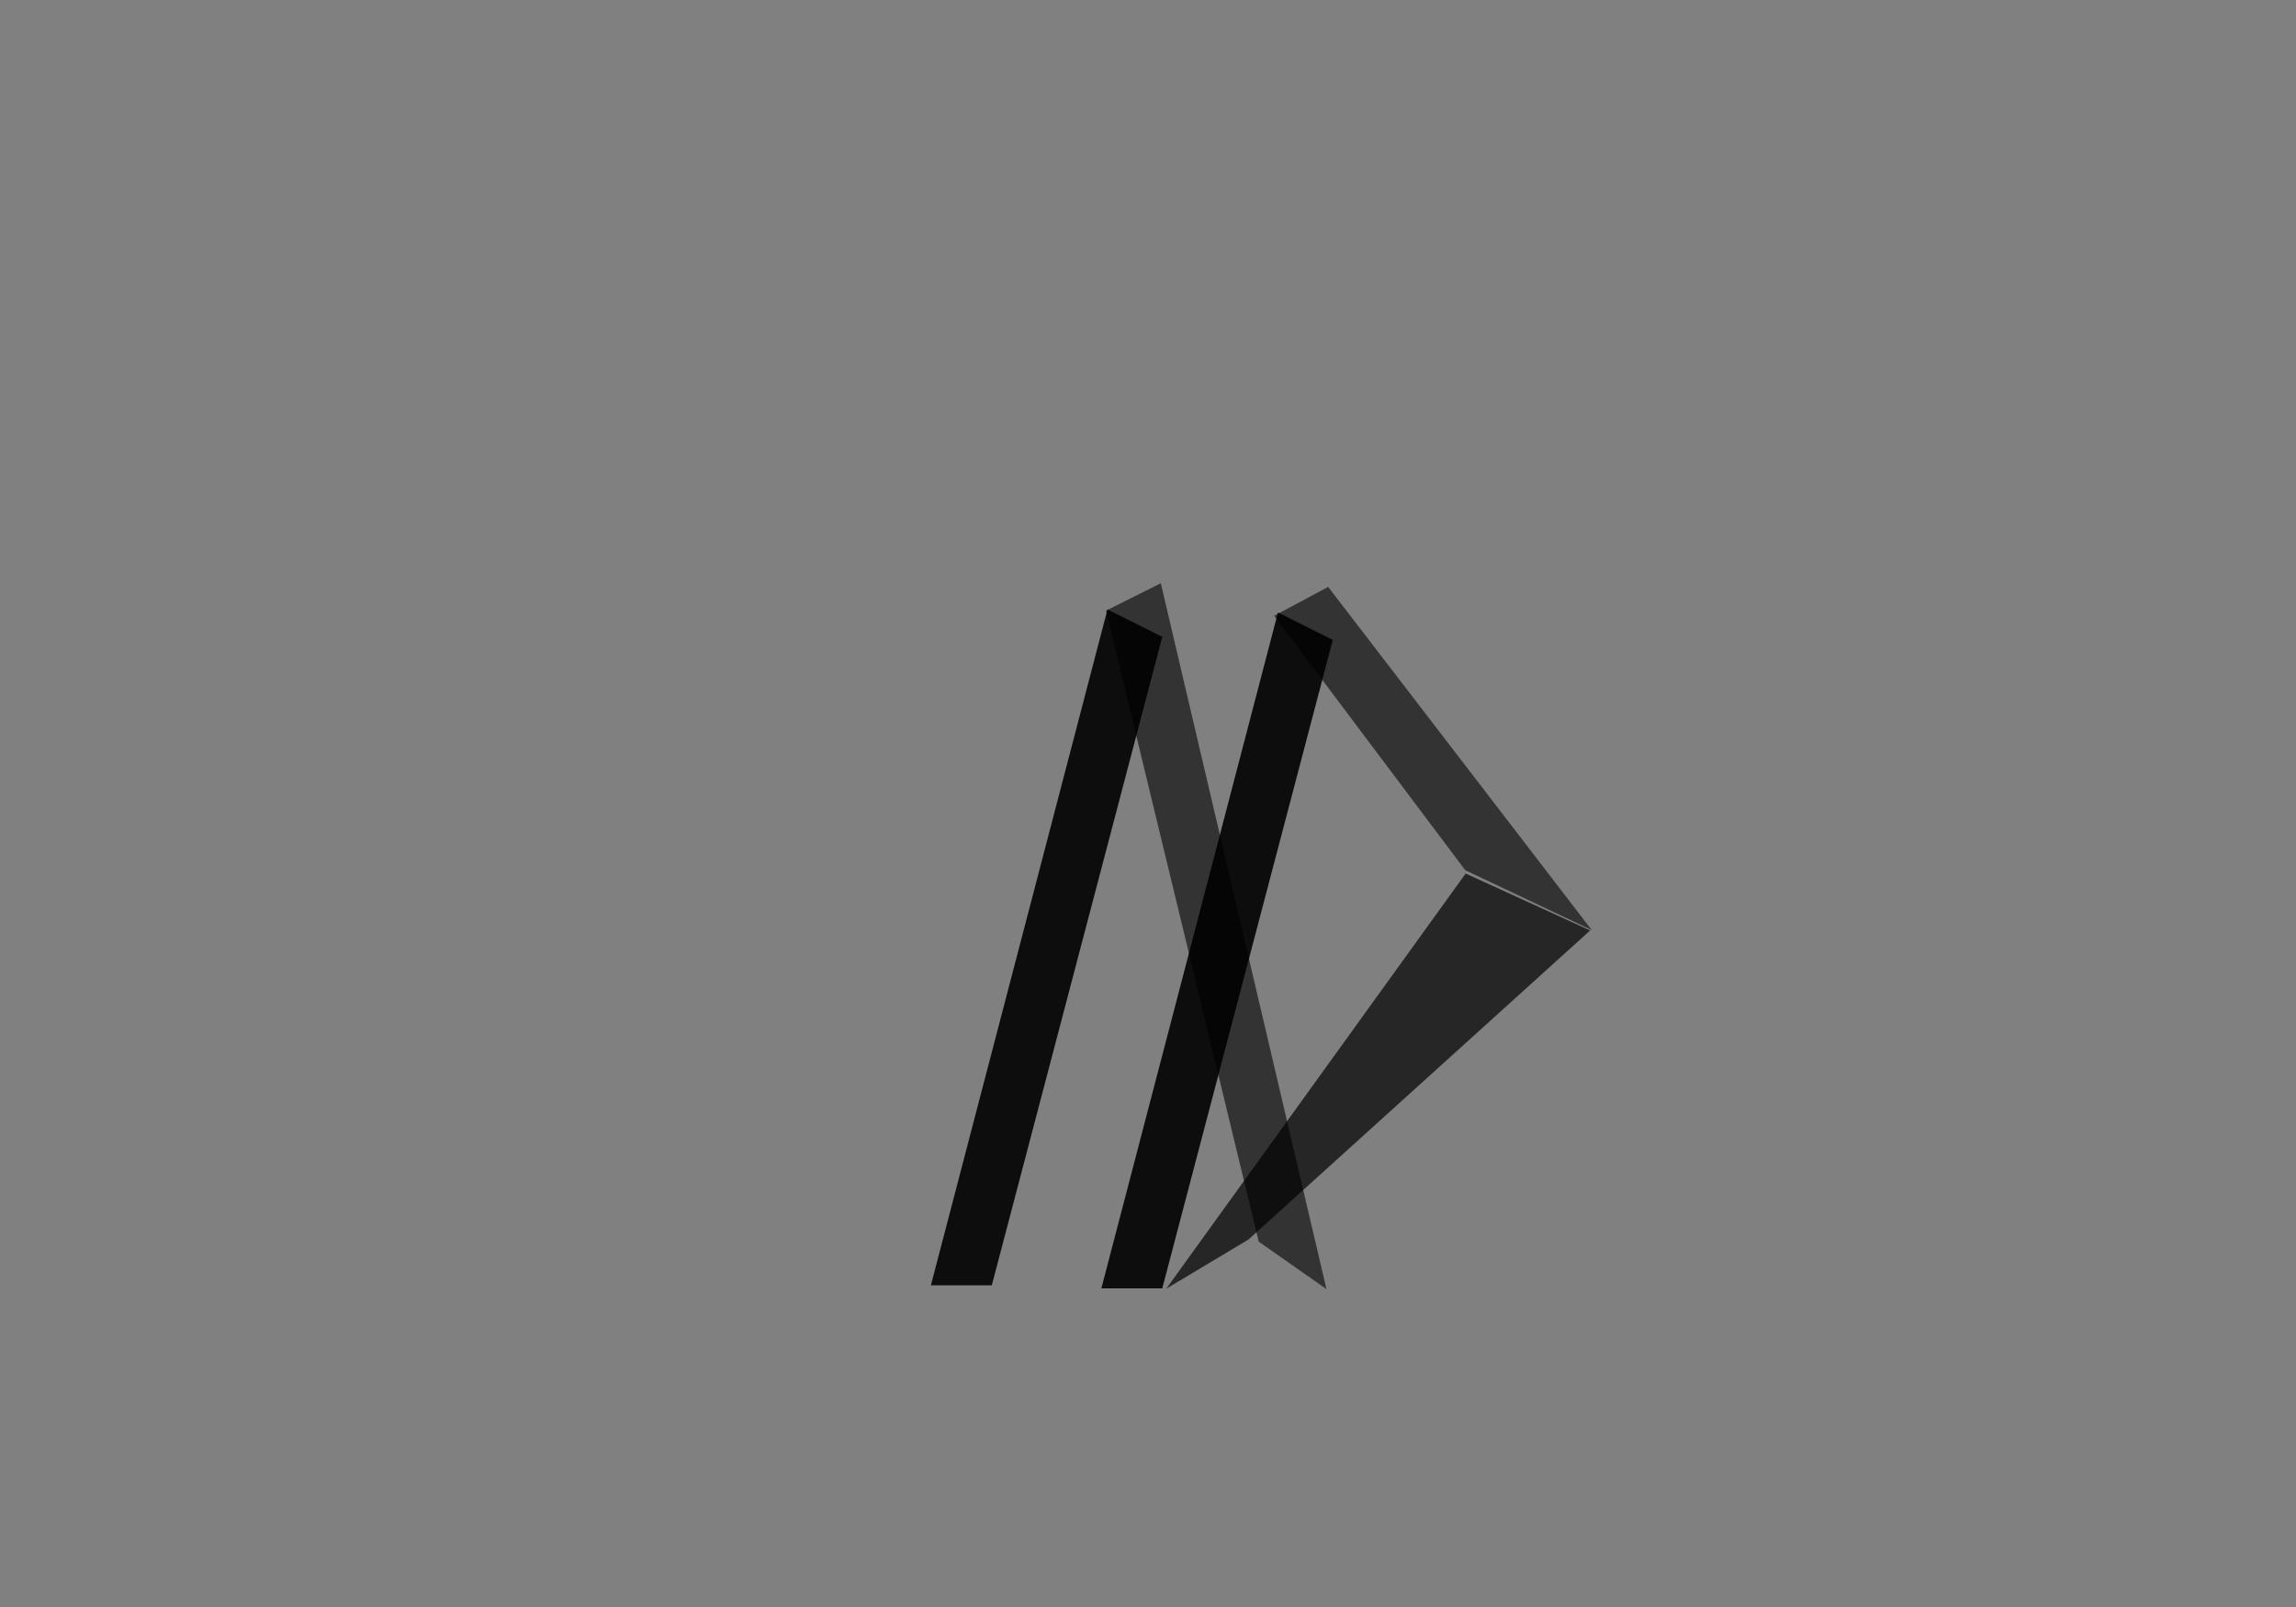 <?xml version="1.0" encoding="utf-8"?>
<svg id="master-artboard" viewBox="0 0 1400 980" version="1.1" xmlns="http://www.w3.org/2000/svg" x="0px" y="0px" width="1400px" height="980px" style="enable-background:new 0 0 1400 980;"><rect x="0" y="0" width="1400" height="980" fill="#808080" stroke="none"/><rect id="ee-background" x="0" y="0" width="1400" height="980" style="fill: white; fill-opacity: 0; pointer-events: none;"/><defs><radialGradient id="gradient-0" gradientUnits="objectBoundingBox" cx="0.5" cy="0.5" r="0.5">
                <stop offset="0" style="stop-color: #000000"/>
                <stop offset="1" style="stop-color: #000000"/>
              </radialGradient></defs>


<path d="M 381.555 652.977 L 560.024 319.587" style="fill: rgb(78, 56, 82); fill-opacity: 1; stroke: rgb(0, 0, 0); stroke-opacity: 1; stroke-width: 0; paint-order: fill;" transform="matrix(1.498, 0, 0, 1.498, -365.941, -146.093)"/><path d="M 388.991 766.999 L 413.779 766.999 L 483.183 503.013 L 460.875 491.859" style="fill: rgb(0, 0, 0); fill-opacity: 0.9; stroke: rgb(0, 0, 0); stroke-opacity: 1; stroke-width: 0; paint-order: fill;" transform="matrix(1.498, 0, 0, 1.498, -15.094, -365.141)"/><path d="M 422.454 649.259" style="fill: rgb(78, 56, 82); fill-opacity: 0.2; stroke: rgb(0, 0, 0); stroke-opacity: 1; stroke-width: 0; paint-order: fill;"/><path d="M 393.445 779.227 L 421.026 759.891 L 483.183 503.013 L 460.875 491.859" style="fill: rgb(0, 0, 0); fill-opacity: 0.6; stroke: rgb(0, 0, 0); stroke-opacity: 1; stroke-width: 0; paint-order: fill;" transform="matrix(-1.498, 0, 0, 1.498, 1398.207, -381.131)"/><path d="M 388.991 766.999 L 413.779 766.999 L 483.183 503.013 L 460.875 491.859" style="fill: rgb(0, 0, 0); fill-opacity: 0.9; stroke: rgb(0, 0, 0); stroke-opacity: 1; stroke-width: 0; paint-order: fill;" transform="matrix(1.498, 0, 0, 1.498, 88.861, -363.284)"/><path d="M 387.793 769.637 L 412.094 738.903 L 498.065 570.866 L 442.126 567.154" style="fill: rgb(0, 0, 0); fill-opacity: 0.7; stroke: rgb(0, 0, 0); stroke-opacity: 1; stroke-width: 0; paint-order: fill;" transform="matrix(1.392, 0.528, -0.528, 1.392, 577.711, -490.205)"/><path d="M 421.248 615.151 L 431.079 671.27 L 483.183 503.013 L 460.875 491.859" style="fill: rgb(0, 0, 0); fill-opacity: 0.6; stroke: rgb(0, 0, 0); stroke-opacity: 1; stroke-width: 0; paint-order: fill;" transform="matrix(0.865, -1.223, 1.223, 0.865, -223.281, 513.739)"/><path d="M 737.254 576.136" style="fill: rgb(255, 255, 255); fill-opacity: 1; stroke: rgb(0, 0, 0); stroke-opacity: 1; stroke-width: 0; paint-order: fill;"/><path d="M 776.913 520.364" style="fill: rgb(255, 255, 255); fill-opacity: 1; stroke: rgb(0, 0, 0); stroke-opacity: 1; stroke-width: 0; paint-order: fill;"/><path d="M 852.515 485.662 L 852.515 485.662" style="fill: rgb(0, 0, 0); fill-opacity: 0.67; stroke: rgb(0, 0, 0); stroke-opacity: 1; stroke-width: 0; paint-order: fill;"/><path style="fill: rgb(0, 0, 0); fill-opacity: 0.67; stroke: rgb(0, 0, 0); stroke-opacity: 1; stroke-width: 0; paint-order: fill;"/><path d="M 946.411 468.871 L 854.175 547.271" style="fill: rgb(0, 0, 0); fill-opacity: 0.67; stroke: rgb(0, 0, 0); stroke-opacity: 1; stroke-width: 0; paint-order: fill;" transform="matrix(1.498, 0, 0, 1.498, -365.941, -146.093)"/></svg>